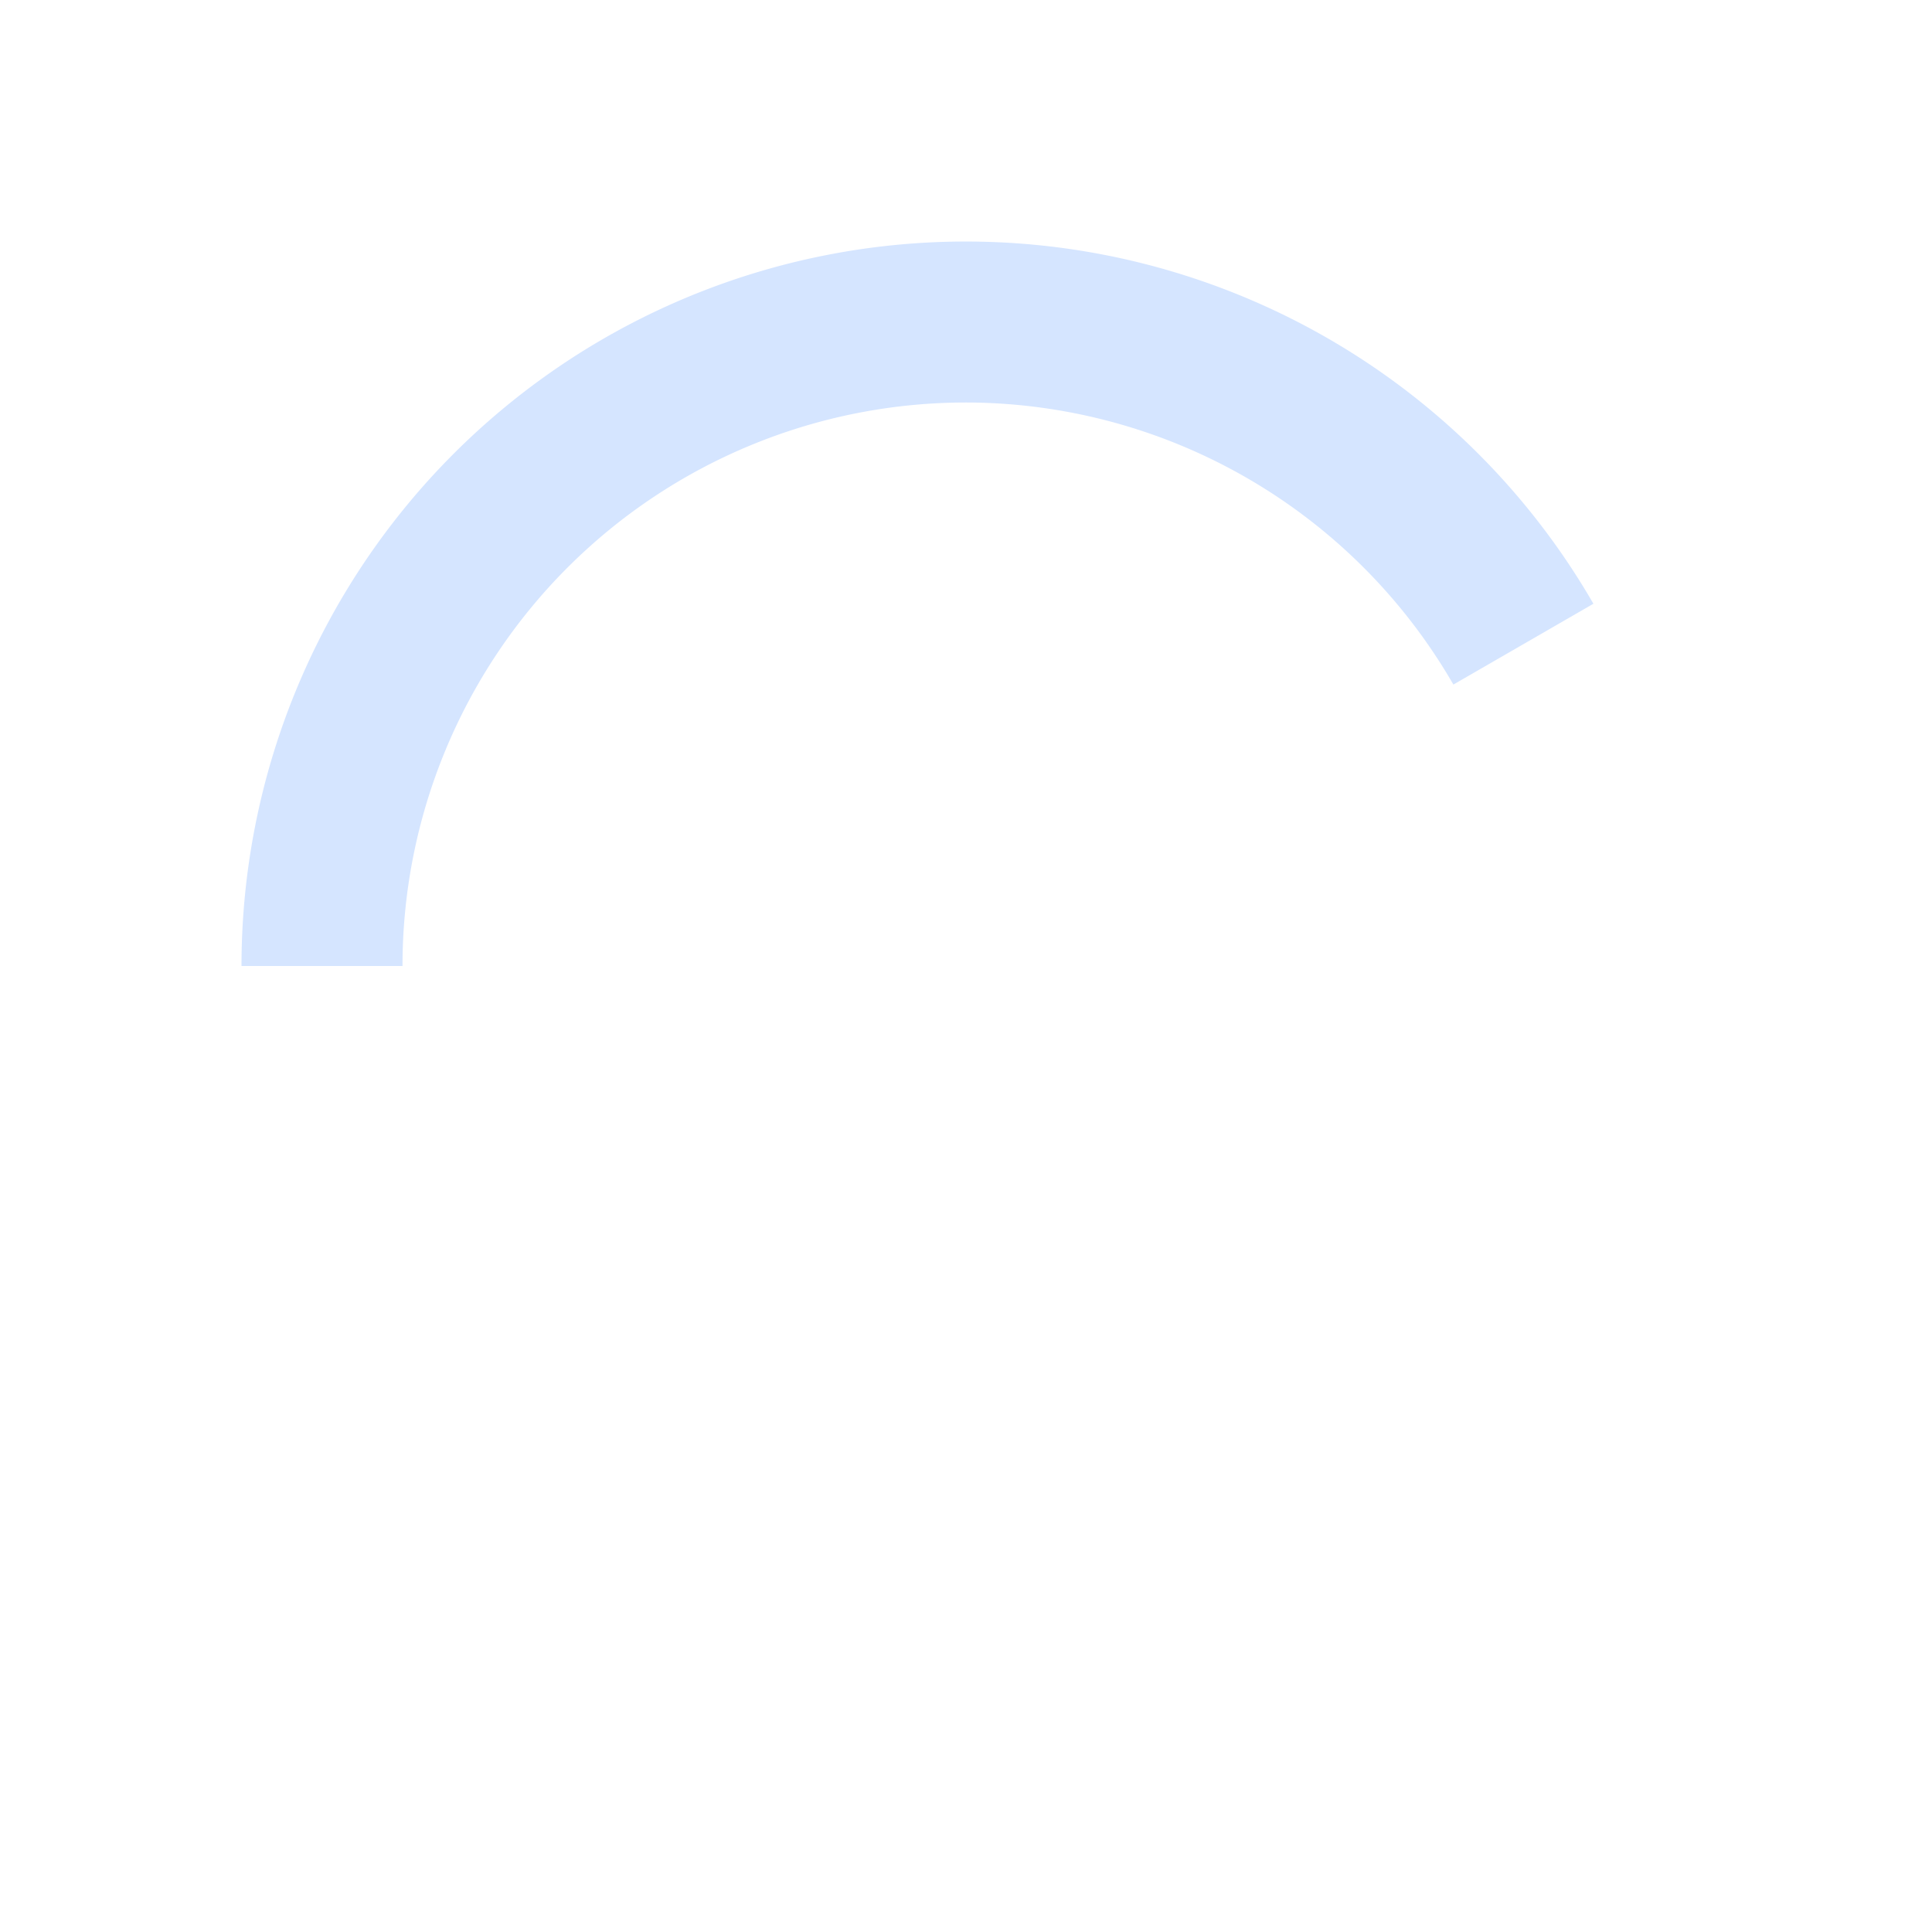 <svg height="48" version="1.1" width="48" xmlns="http://www.w3.org/2000/svg"><g transform="translate(0 -1004.362)"><path d="M24.688 6.014A18 18 0 0 0 19.342 6.613 18 18 0 0 0  6 24L10 24A14 14 0 0 1 24 10 14 14 0 0 1  36.109 17.008L39.588 15A18 18 0 0 0 24.688 6.014z" fill="#d5e5ff" stroke-width="3" transform="translate(0 1004.362)"/></g></svg>